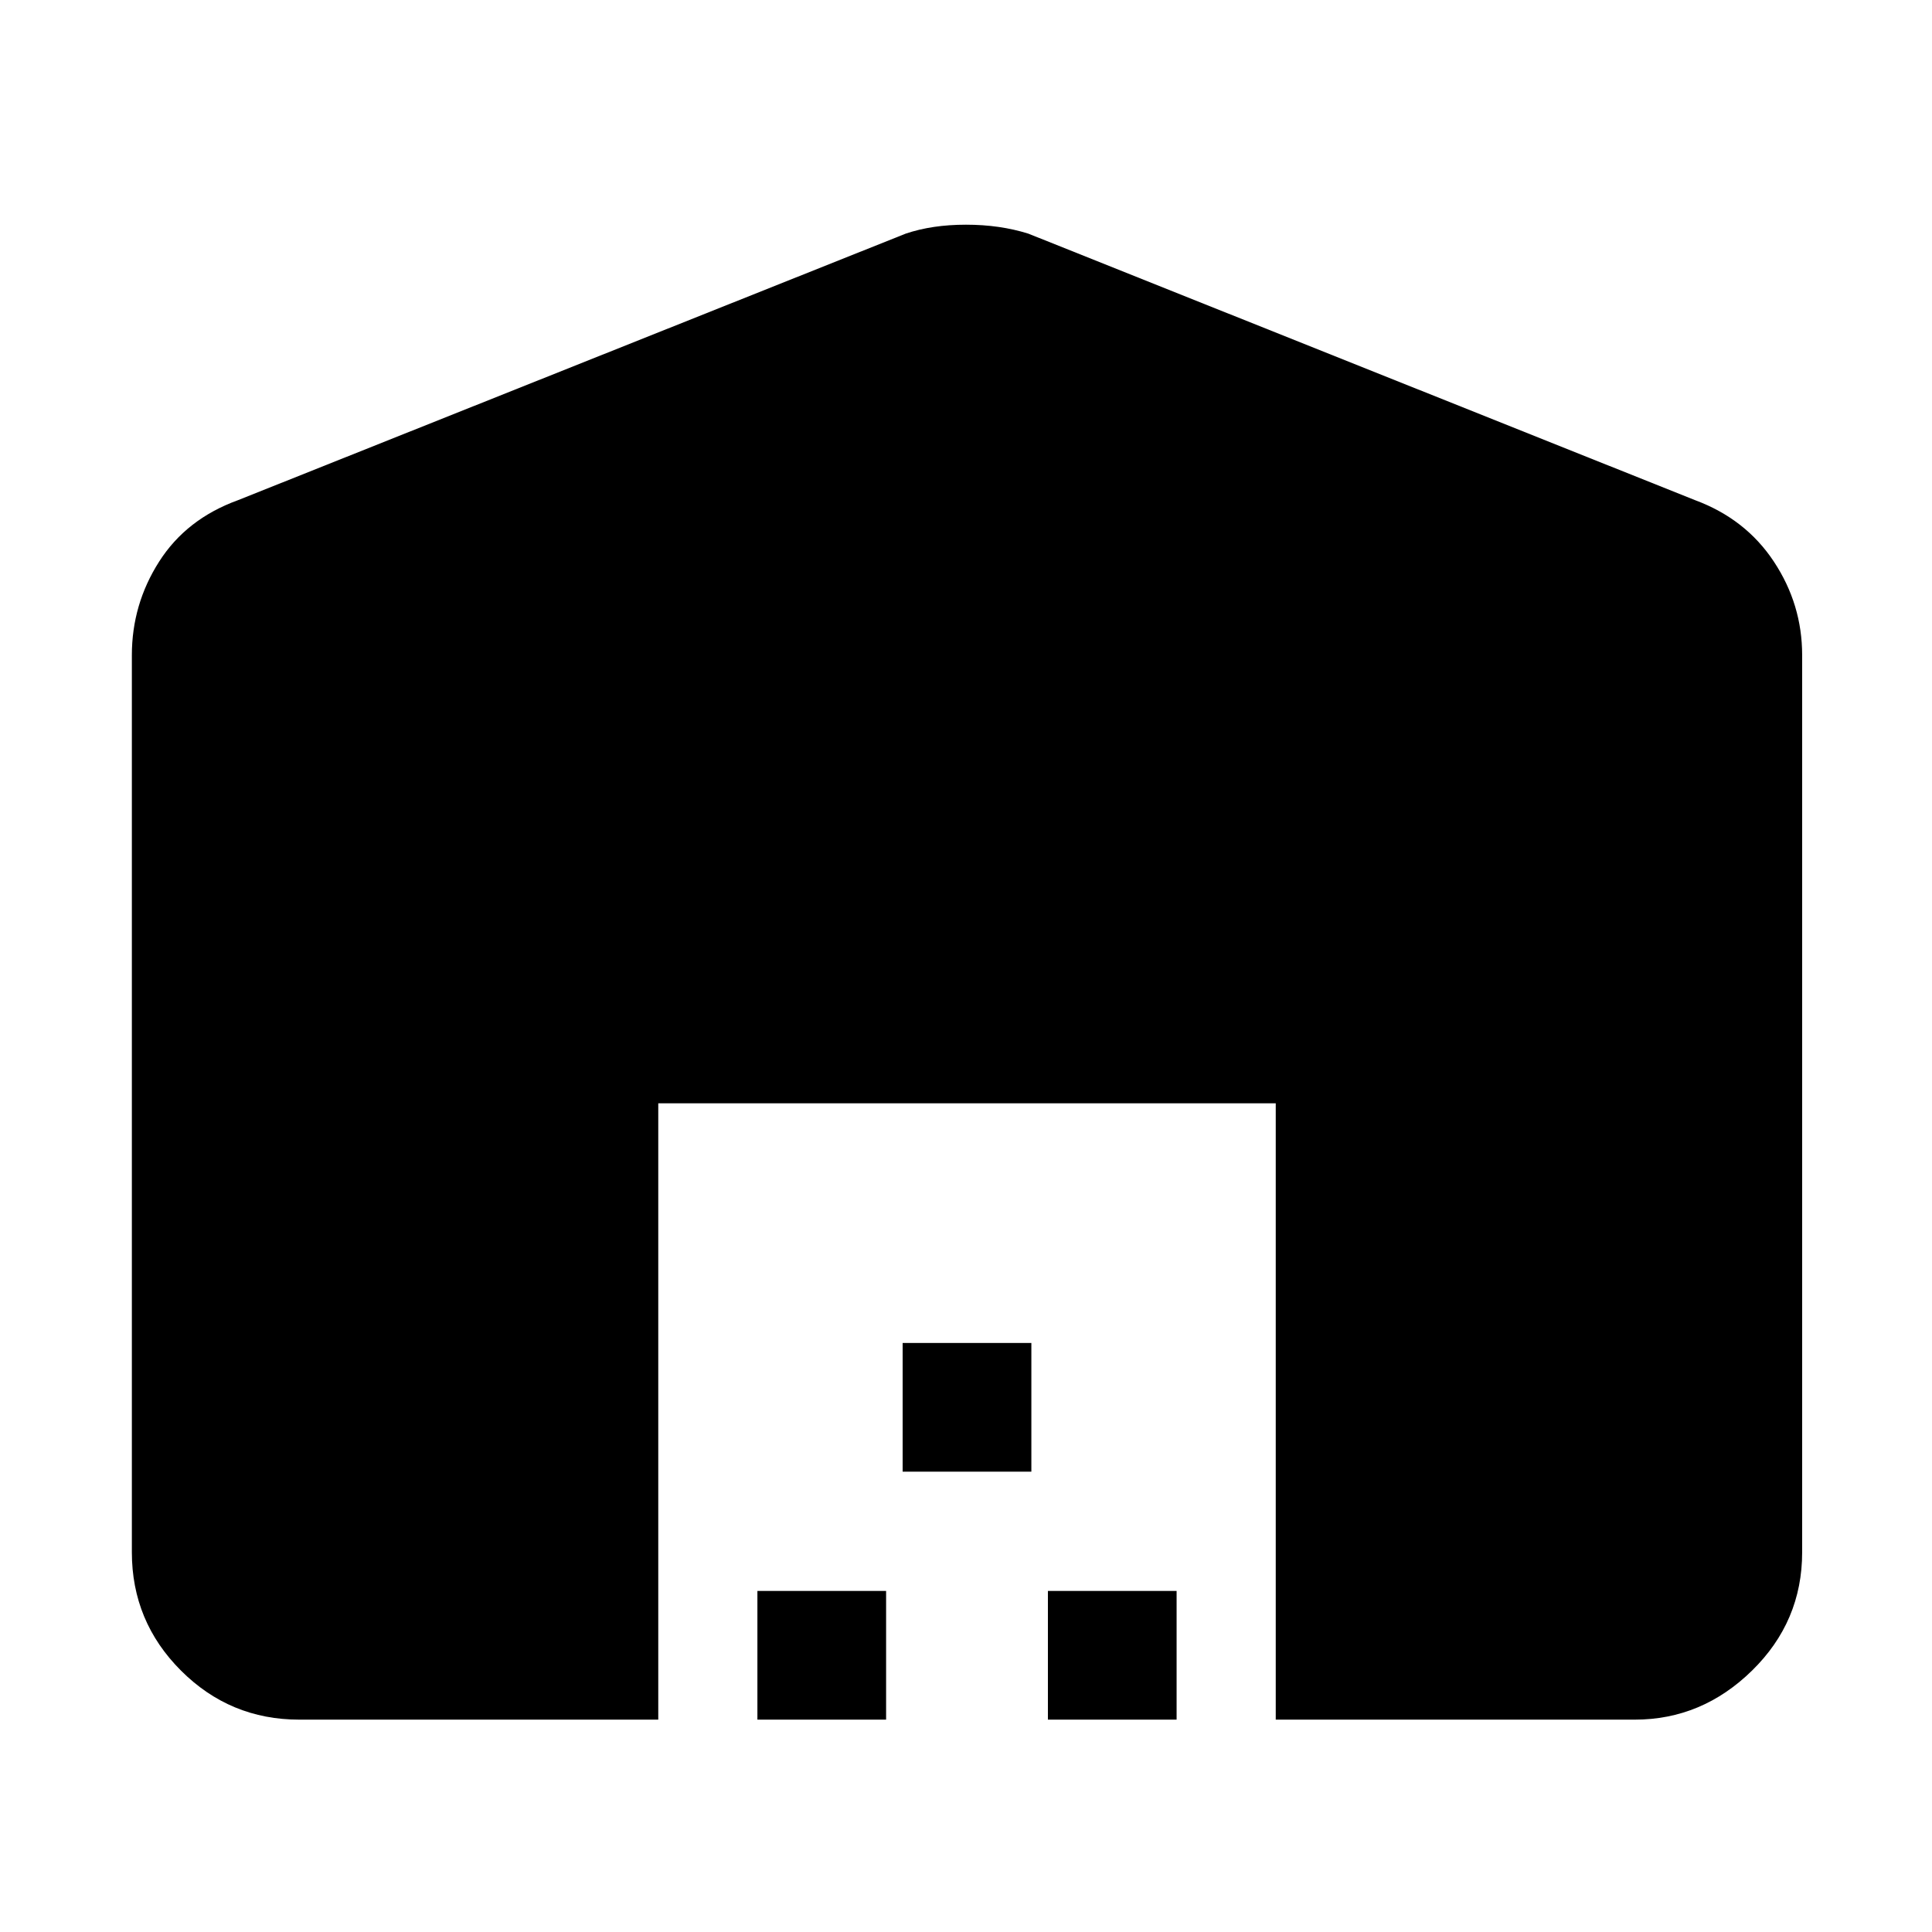 <svg xmlns="http://www.w3.org/2000/svg" height="48" viewBox="0 -960 960 960" width="48"><path d="M65.52-188.7v-445.73q0-25.25 13.54-46.49 13.53-21.24 39.24-30.56l331.74-132.43q13.13-4.44 29.96-4.44t30.96 4.44l331.3 132.43q25.15 9.32 39.18 30.56 14.04 21.24 14.04 46.49v445.73q0 34.4-24.89 58.79t-58.29 24.39H633.91v-306.26H327.09v306.26H148.7q-34.4 0-58.79-24.39T65.52-188.7Zm310.83 83.18v-63.96h63.95v63.96h-63.95Zm72.17-123.22v-63.95h63.96v63.95h-63.96Zm72.18 123.22v-63.96h63.95v63.96H520.7Z"/></svg>